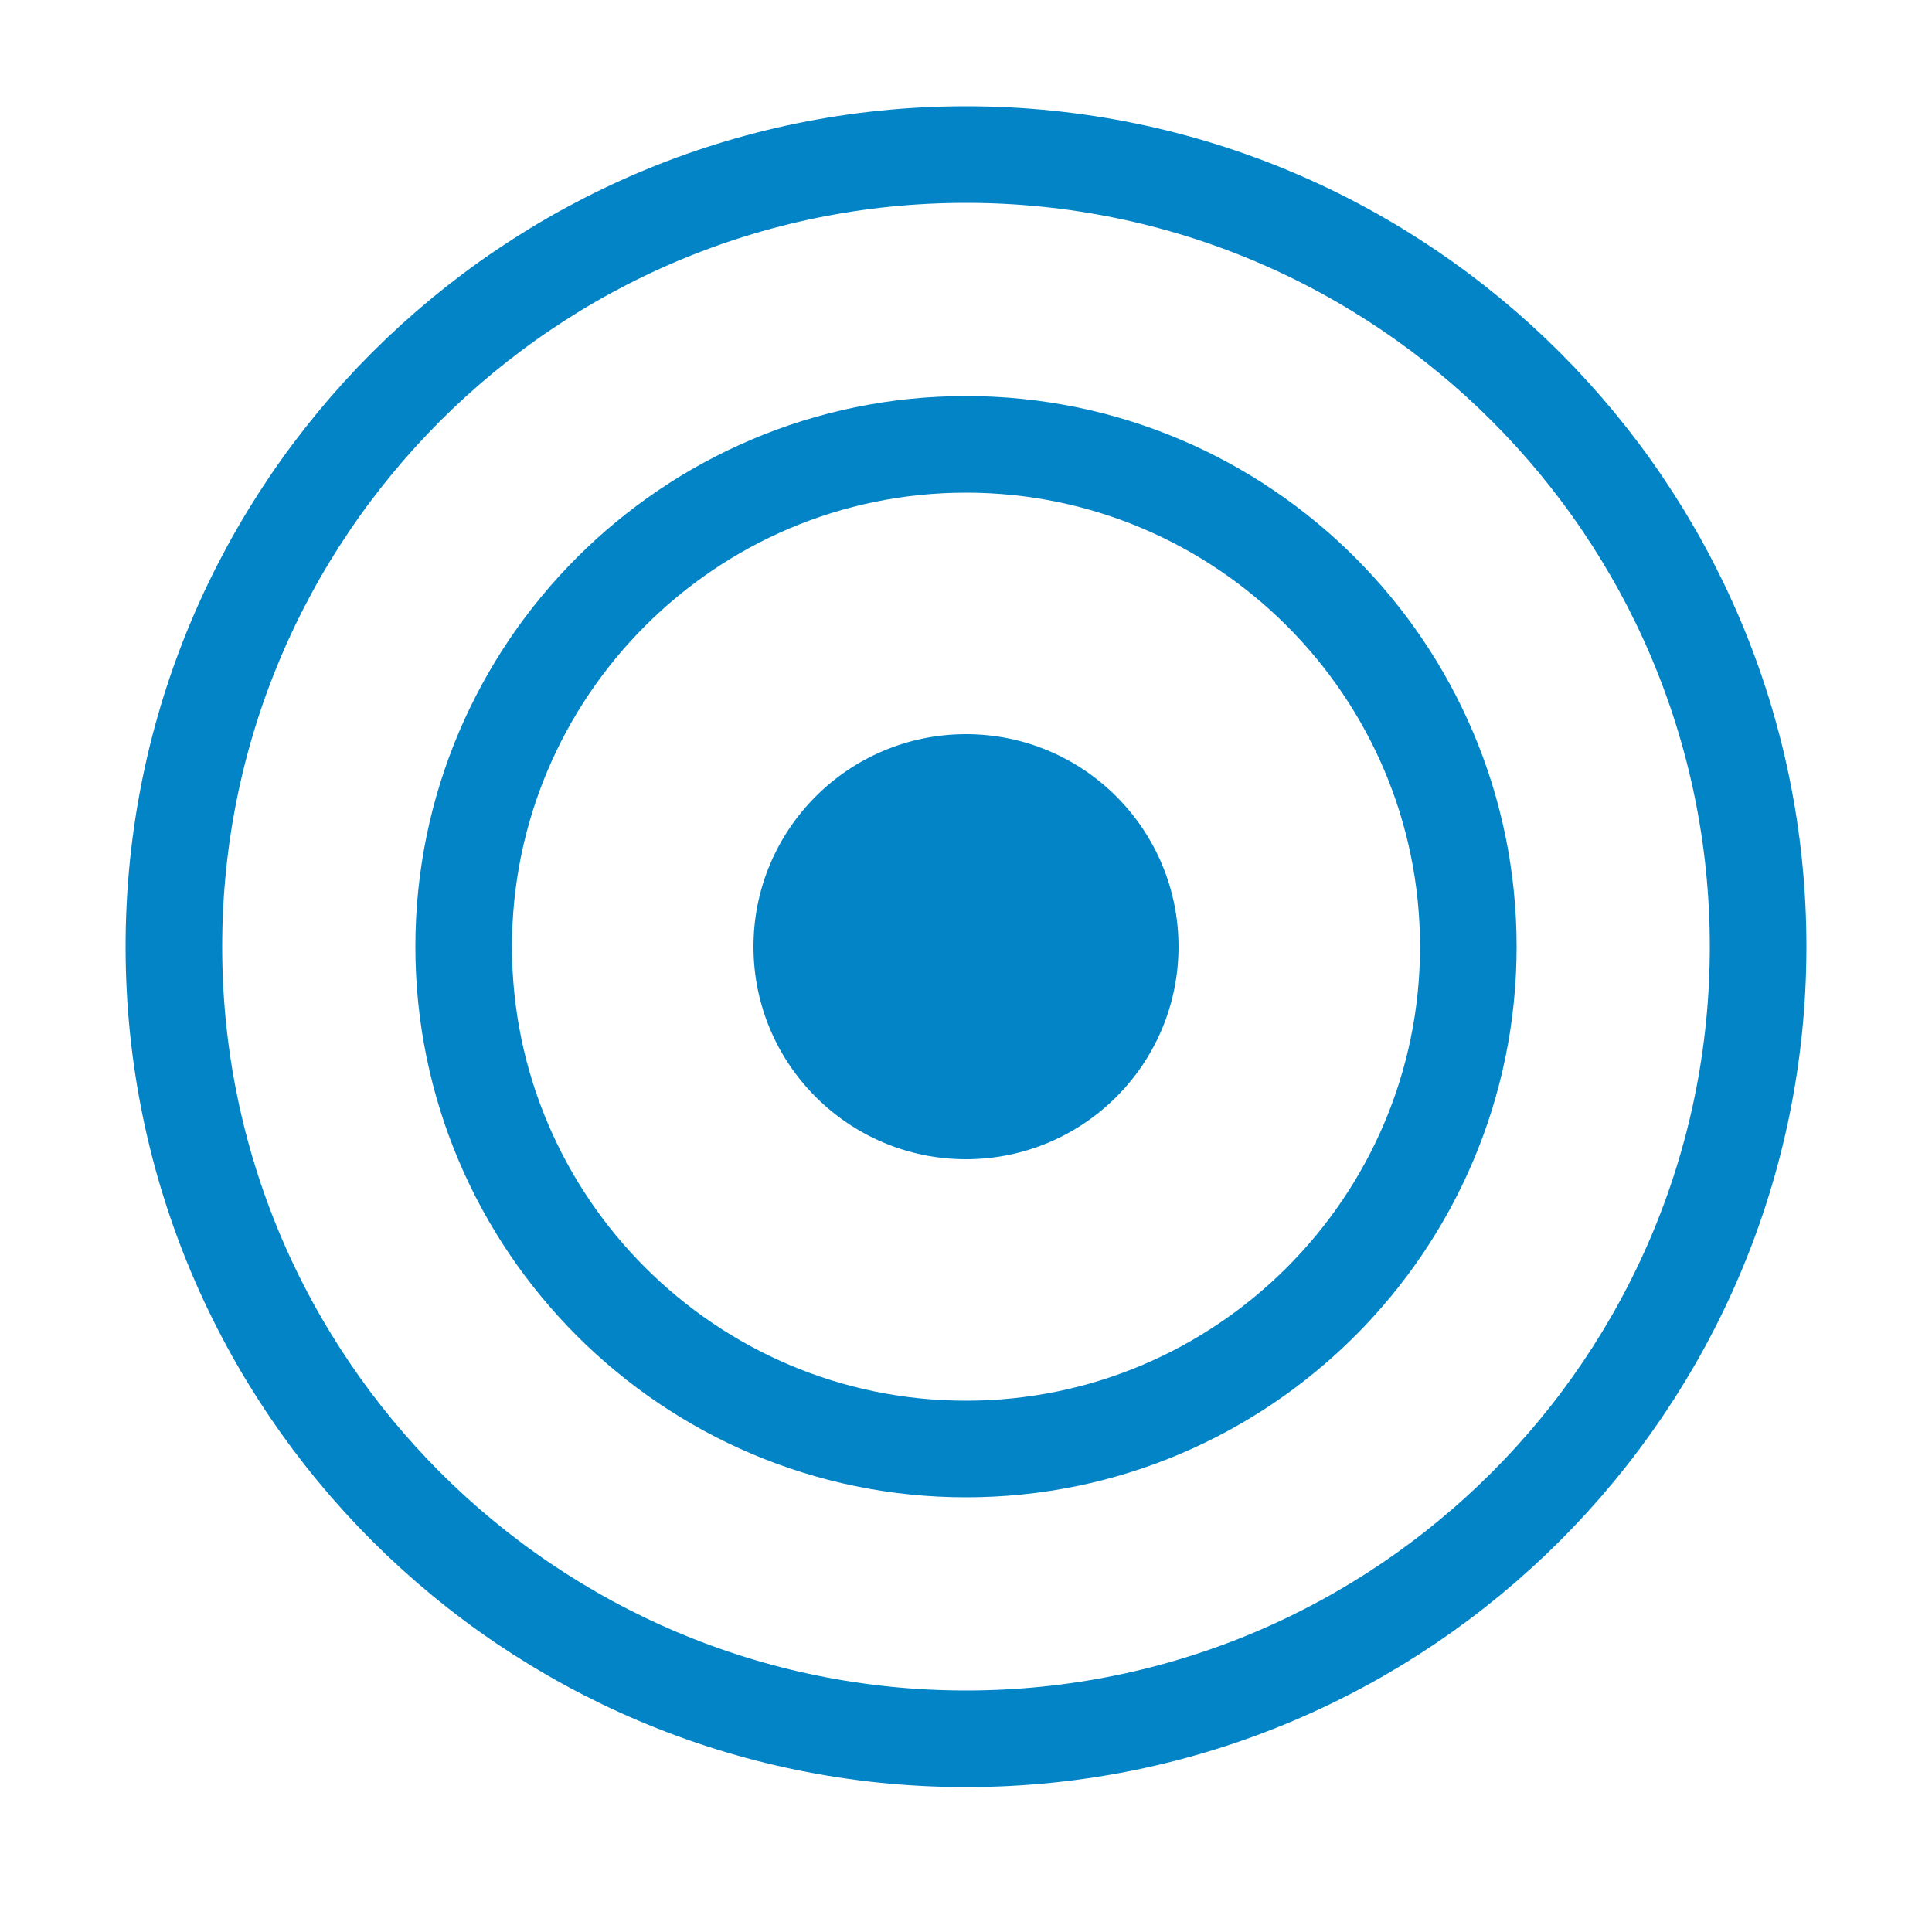 
<svg xmlns="http://www.w3.org/2000/svg" viewBox="0 0 200 200" fill="none">
  <path d="M100 180C145.228 180 182 143.228 182 98C182 52.772 145.228 16 100 16C54.772 16 18 52.772 18 98C18 143.228 54.772 180 100 180Z" stroke="#0284c7" stroke-width="10"/>
  <path d="M100 150C128.66 150 152 126.66 152 98C152 69.34 128.66 46 100 46C71.34 46 48 69.34 48 98C48 126.66 71.34 150 100 150Z" stroke="#0284c7" stroke-width="10"/>
  <path d="M100 120C112.15 120 122 110.15 122 98C122 85.85 112.15 76 100 76C87.85 76 78 85.85 78 98C78 110.15 87.85 120 100 120Z" fill="#0284c7"/>
</svg>
